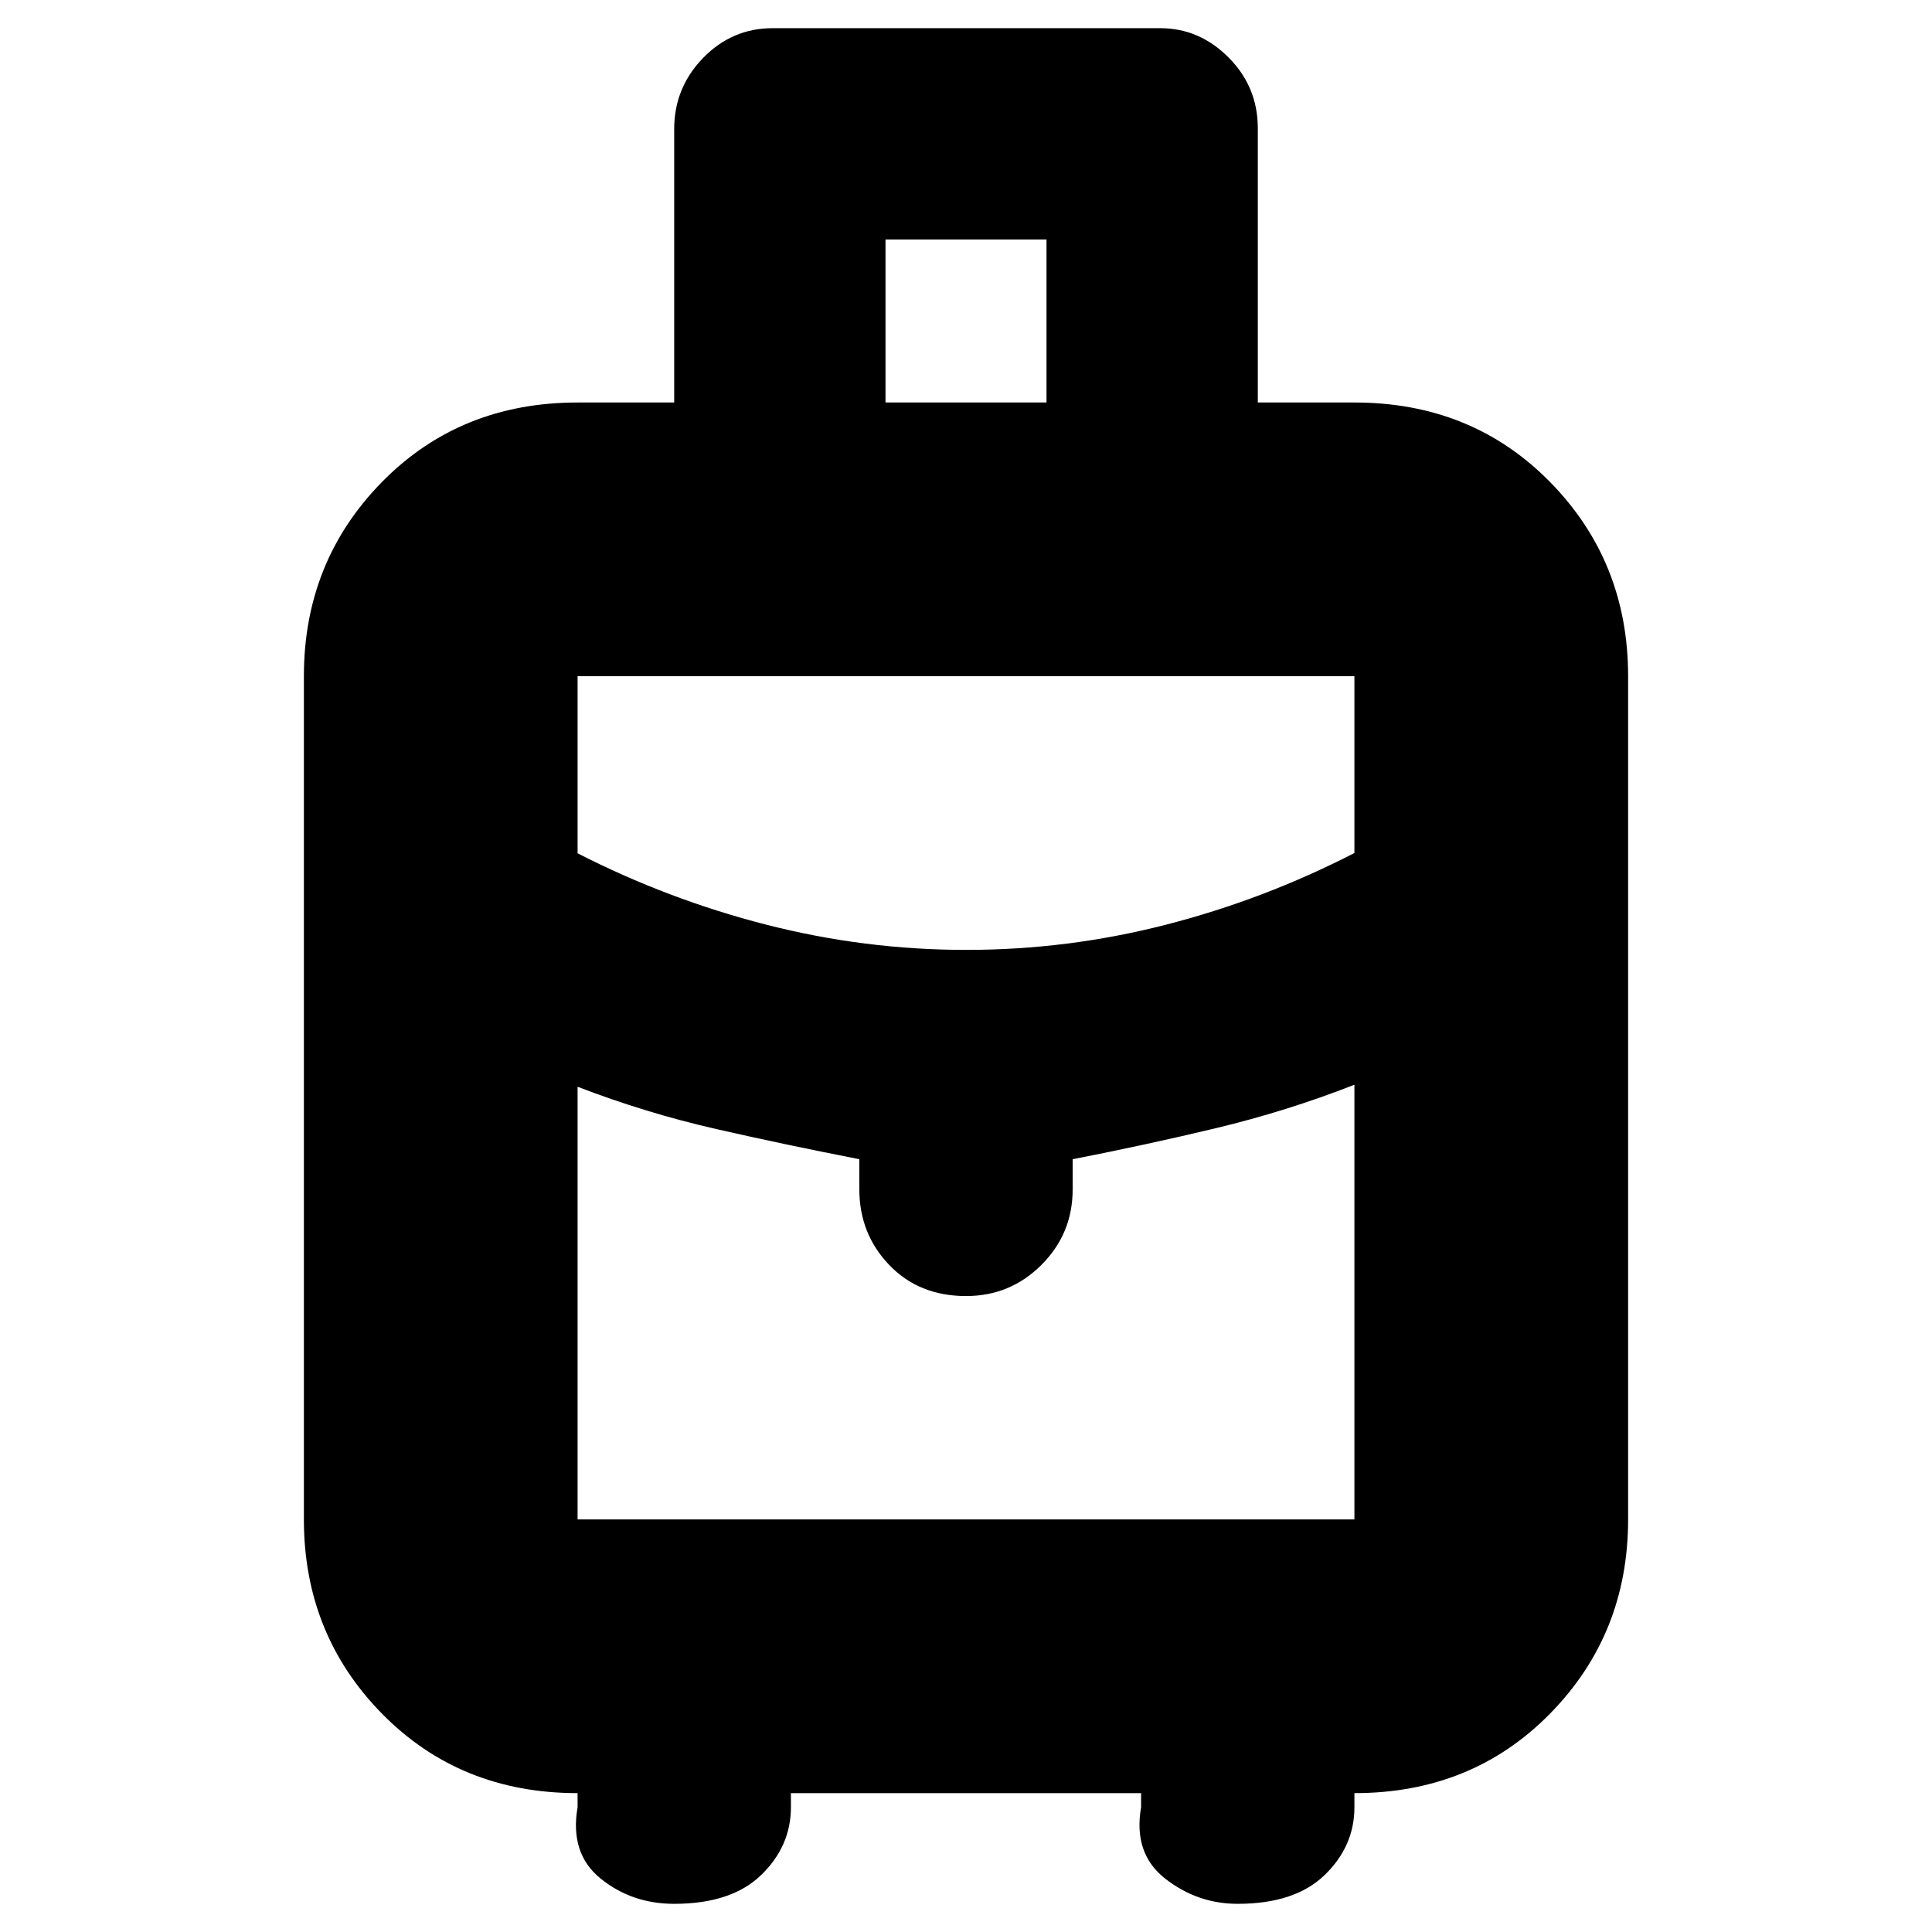 <svg xmlns="http://www.w3.org/2000/svg" height="24" viewBox="0 -960 960 960" width="24"><path d="M151-205v-419q0-57 38.8-96.5T287-760h48v-135.861q0-20.539 14.362-35.339Q363.725-946 384-946h192.497q19.478 0 33.99 14.578Q625-916.844 625-896.25V-760h48q58.4 0 97.2 39.5Q809-681 809-624v419q0 57-38.8 96.5T673-69v7q0 19.4-14.8 33.7Q643.4-14 615-14q-20 0-36-12.5T567-62v-7H393v7q0 19.4-14.8 33.7Q363.4-14 335-14q-21 0-36.5-12.5T287-62v-7q-58.4 0-97.2-39.5Q151-148 151-205Zm289-555h80v-81h-80v81Zm40.159 272q50.399 0 99.12-12.5Q628-513 673-536.143V-624H287v88q45 23 93.88 35.5 48.88 12.5 99.279 12.5ZM427-369v-15q-36-7-71-14.959-35-7.96-69-21.041v215h386v-216q-33.644 13.162-68.822 21.581Q569-391 533-384v15q0 22-15.5 37.5T480-316q-23.4 0-38.2-15.5Q427-347 427-369Zm53 35Zm0-154Zm0 67Z"/></svg>